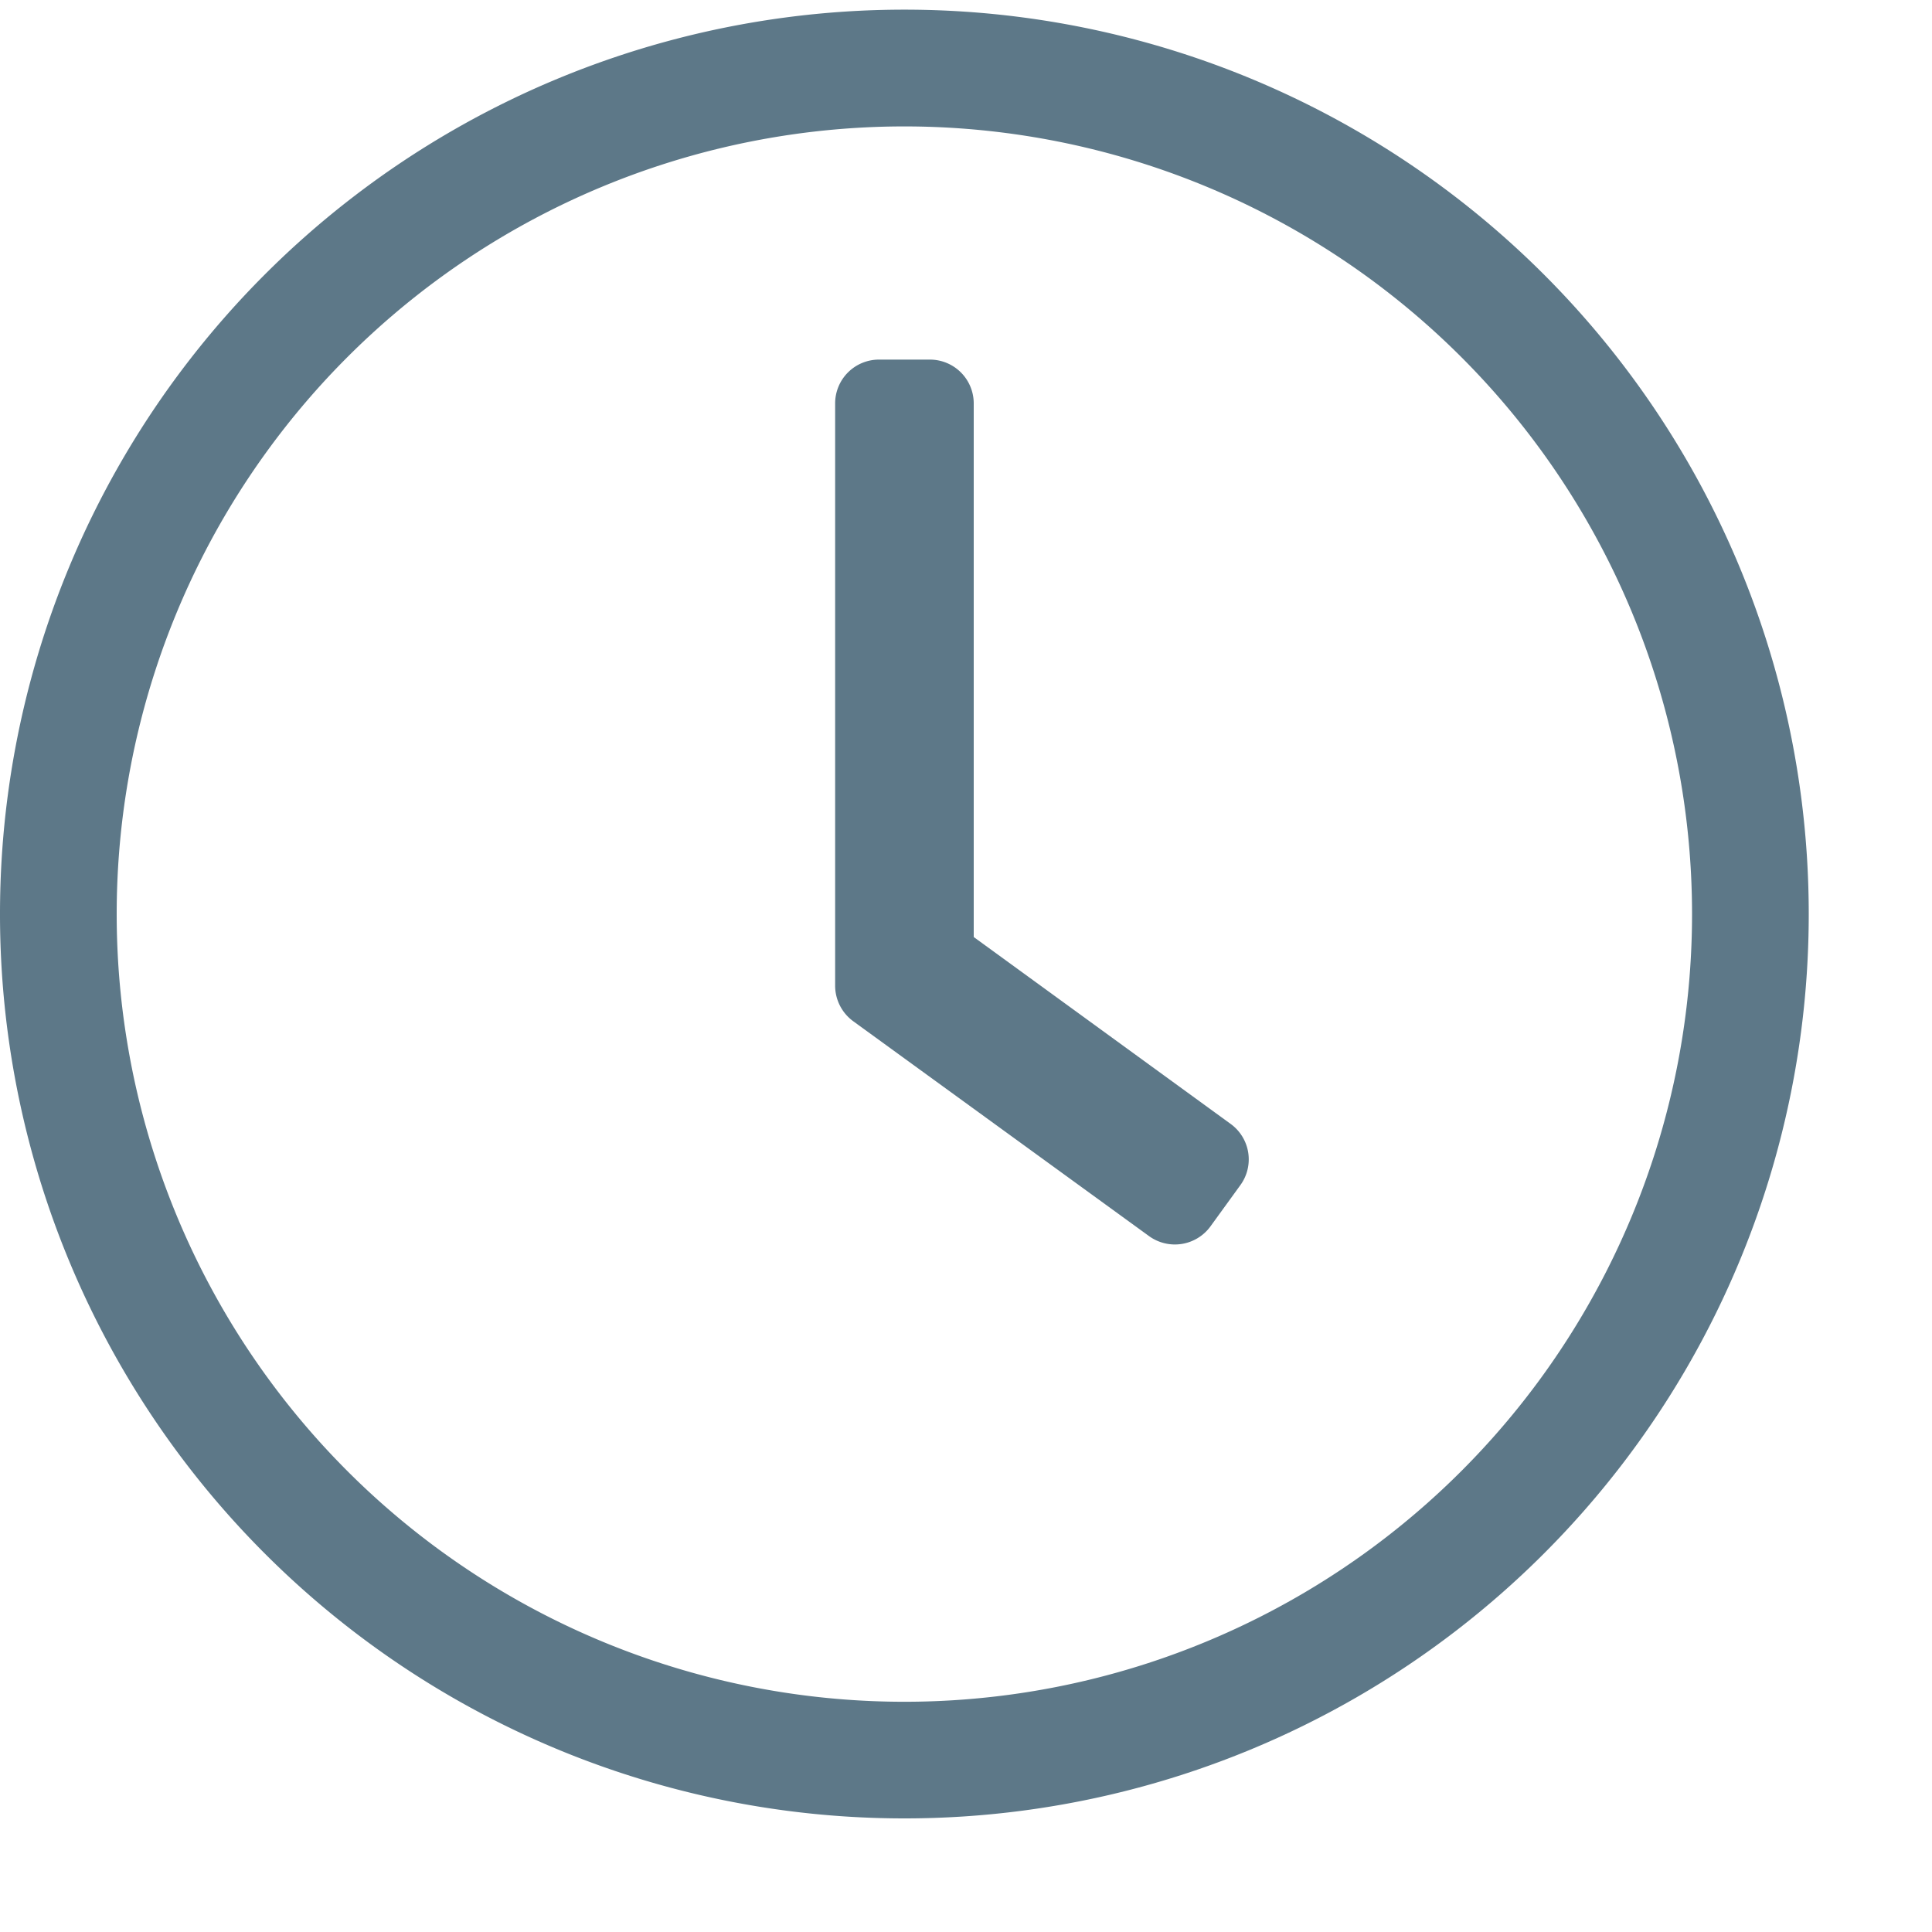 <svg width="15" height="15" xmlns="http://www.w3.org/2000/svg"><path d="M7.022.075A7.02 7.02 0 0 0 0 7.097a7.02 7.02 0 0 0 7.022 7.021 7.02 7.02 0 0 0 7.021-7.021A7.02 7.02 0 0 0 7.022.075zm6.115 7.022a6.115 6.115 0 1 1-12.231 0 6.115 6.115 0 1 1 12.231 0zm-4.216 2.5l-2.299-1.67a.342.342 0 0 1-.138-.275v-4.52a.34.34 0 0 1 .34-.34h.396a.34.34 0 0 1 .34.34v4.143l1.996 1.452a.34.34 0 0 1 .073.476l-.232.32a.342.342 0 0 1-.476.074z" fill="#5D7888"/></svg>